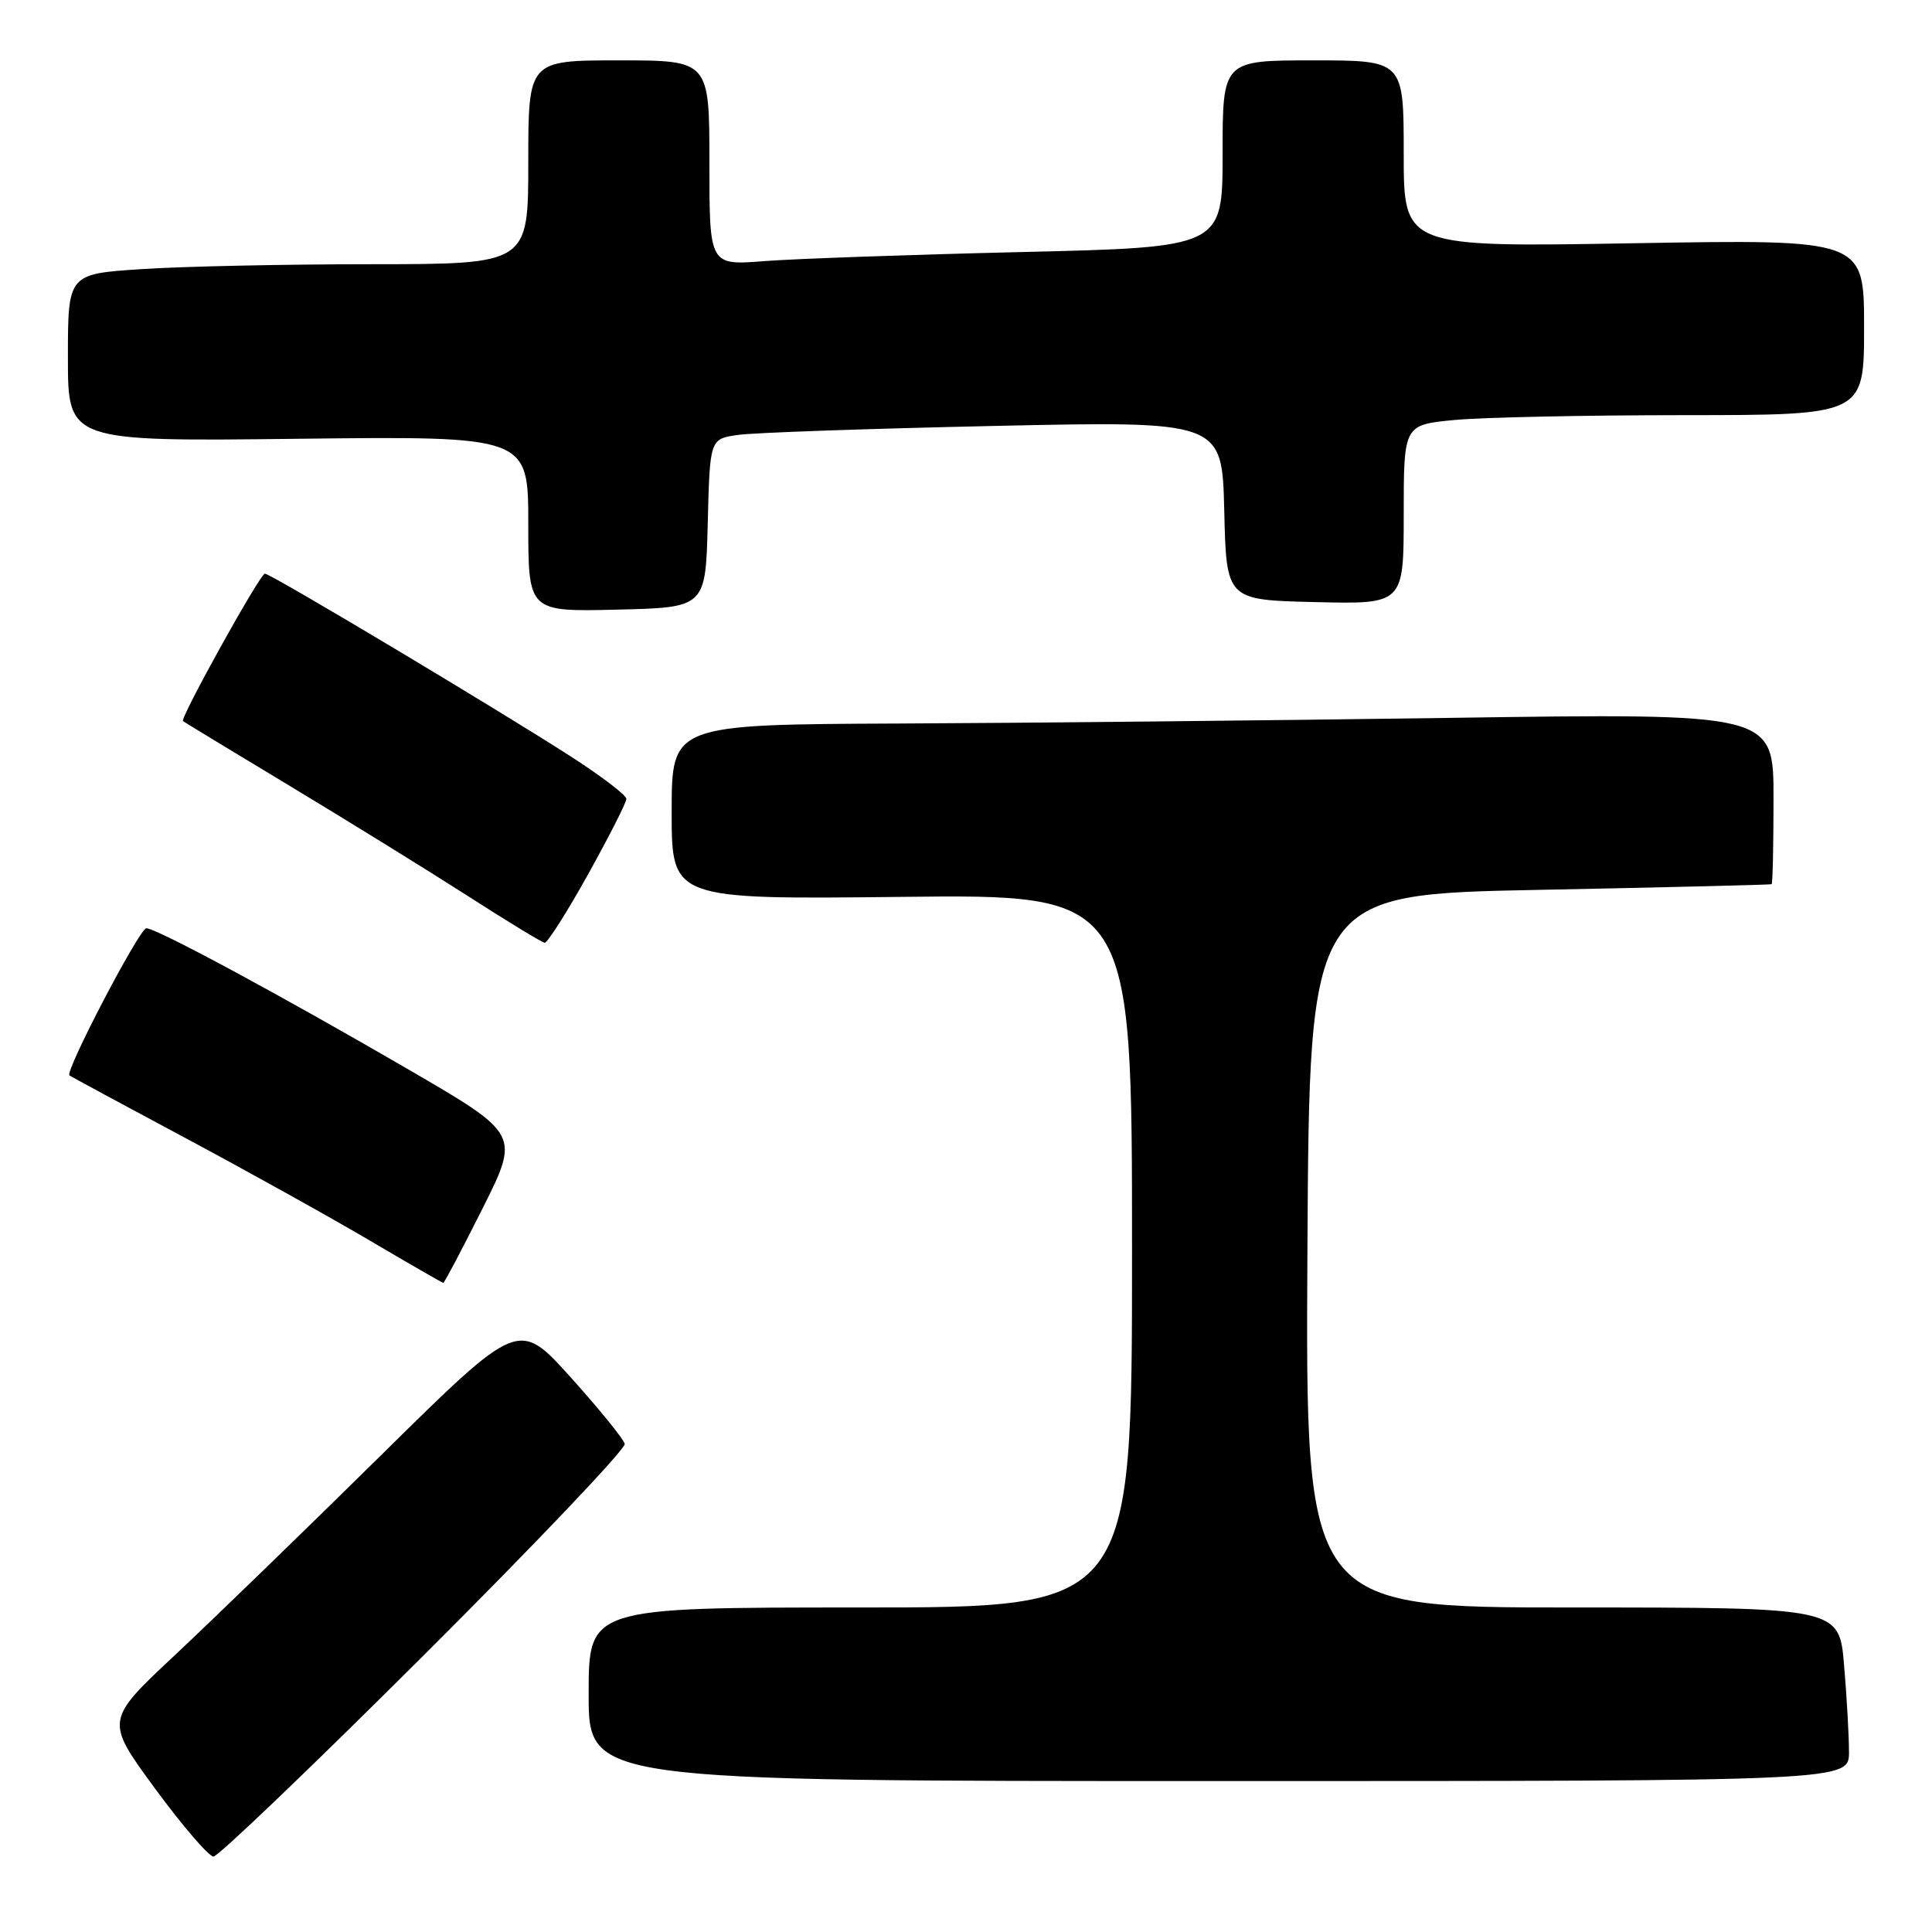 <?xml version="1.0" encoding="UTF-8" standalone="no"?>
<!DOCTYPE svg PUBLIC "-//W3C//DTD SVG 1.1//EN" "http://www.w3.org/Graphics/SVG/1.1/DTD/svg11.dtd" >
<svg xmlns="http://www.w3.org/2000/svg" xmlns:xlink="http://www.w3.org/1999/xlink" version="1.1" viewBox="0 0 256 256">
 <g >
 <path fill="currentColor"
d=" M 56.23 219.25 C 70.98 204.54 82.93 191.97 82.78 191.32 C 82.62 190.67 79.40 186.70 75.61 182.49 C 68.72 174.85 68.72 174.85 50.61 192.71 C 40.65 202.54 28.32 214.49 23.21 219.28 C 13.93 227.97 13.93 227.97 20.54 236.99 C 24.18 241.94 27.67 246.00 28.29 246.00 C 28.91 246.00 41.48 233.96 56.23 219.25 Z  M 245.00 232.15 C 245.00 230.03 244.71 224.86 244.35 220.65 C 243.71 213.00 243.71 213.00 208.34 213.00 C 172.98 213.00 172.98 213.00 173.24 165.75 C 173.50 118.50 173.50 118.50 204.00 117.91 C 220.78 117.58 234.61 117.24 234.75 117.16 C 234.89 117.07 235.00 111.94 235.00 105.75 C 235.00 94.50 235.00 94.50 192.25 95.12 C 168.74 95.46 135.89 95.80 119.25 95.87 C 89.00 96.00 89.00 96.00 89.00 107.59 C 89.00 119.18 89.00 119.18 119.50 118.84 C 150.00 118.50 150.00 118.50 150.00 165.75 C 150.00 213.00 150.00 213.00 114.00 213.00 C 78.00 213.00 78.00 213.00 78.00 224.50 C 78.00 236.00 78.00 236.00 161.50 236.00 C 245.00 236.00 245.00 236.00 245.00 232.15 Z  M 63.93 160.15 C 68.87 150.29 68.87 150.29 54.19 141.75 C 37.10 131.82 20.74 123.00 19.39 123.00 C 18.49 123.00 8.58 141.96 9.20 142.49 C 9.36 142.63 16.25 146.35 24.50 150.76 C 32.75 155.17 43.77 161.30 49.00 164.38 C 54.23 167.46 58.61 169.98 58.74 169.99 C 58.87 170.00 61.21 165.57 63.93 160.15 Z  M 77.92 115.86 C 80.71 110.84 83.00 106.33 83.00 105.86 C 83.00 105.38 79.74 102.88 75.75 100.31 C 66.01 94.03 35.85 76.00 35.10 76.01 C 34.46 76.01 23.82 95.18 24.25 95.55 C 24.39 95.67 30.80 99.56 38.50 104.20 C 46.20 108.84 56.77 115.38 62.00 118.73 C 67.22 122.09 71.80 124.87 72.17 124.92 C 72.53 124.96 75.12 120.89 77.92 115.86 Z  M 93.78 69.33 C 94.06 58.16 94.06 58.16 97.78 57.63 C 99.83 57.33 115.10 56.80 131.72 56.44 C 161.93 55.78 161.93 55.78 162.22 67.64 C 162.50 79.50 162.50 79.50 174.25 79.78 C 186.00 80.06 186.00 80.06 186.00 68.18 C 186.00 56.29 186.00 56.29 192.75 55.65 C 196.46 55.30 210.19 55.01 223.25 55.01 C 247.00 55.00 247.00 55.00 247.00 43.35 C 247.00 31.71 247.00 31.71 216.50 32.23 C 186.00 32.76 186.00 32.76 186.00 20.38 C 186.00 8.00 186.00 8.00 174.00 8.00 C 162.00 8.00 162.00 8.00 162.00 20.39 C 162.00 32.77 162.00 32.77 135.25 33.40 C 120.54 33.75 105.24 34.29 101.25 34.60 C 94.00 35.17 94.00 35.17 94.00 21.59 C 94.00 8.00 94.00 8.00 82.00 8.00 C 70.00 8.00 70.00 8.00 70.00 21.50 C 70.00 35.00 70.00 35.00 49.25 35.01 C 37.84 35.01 24.11 35.30 18.75 35.66 C 9.00 36.30 9.00 36.30 9.00 47.40 C 9.00 58.50 9.00 58.50 39.50 58.14 C 70.00 57.79 70.00 57.79 70.00 69.42 C 70.00 81.06 70.00 81.06 81.75 80.78 C 93.50 80.50 93.50 80.50 93.78 69.33 Z "/>
</g>
</svg>